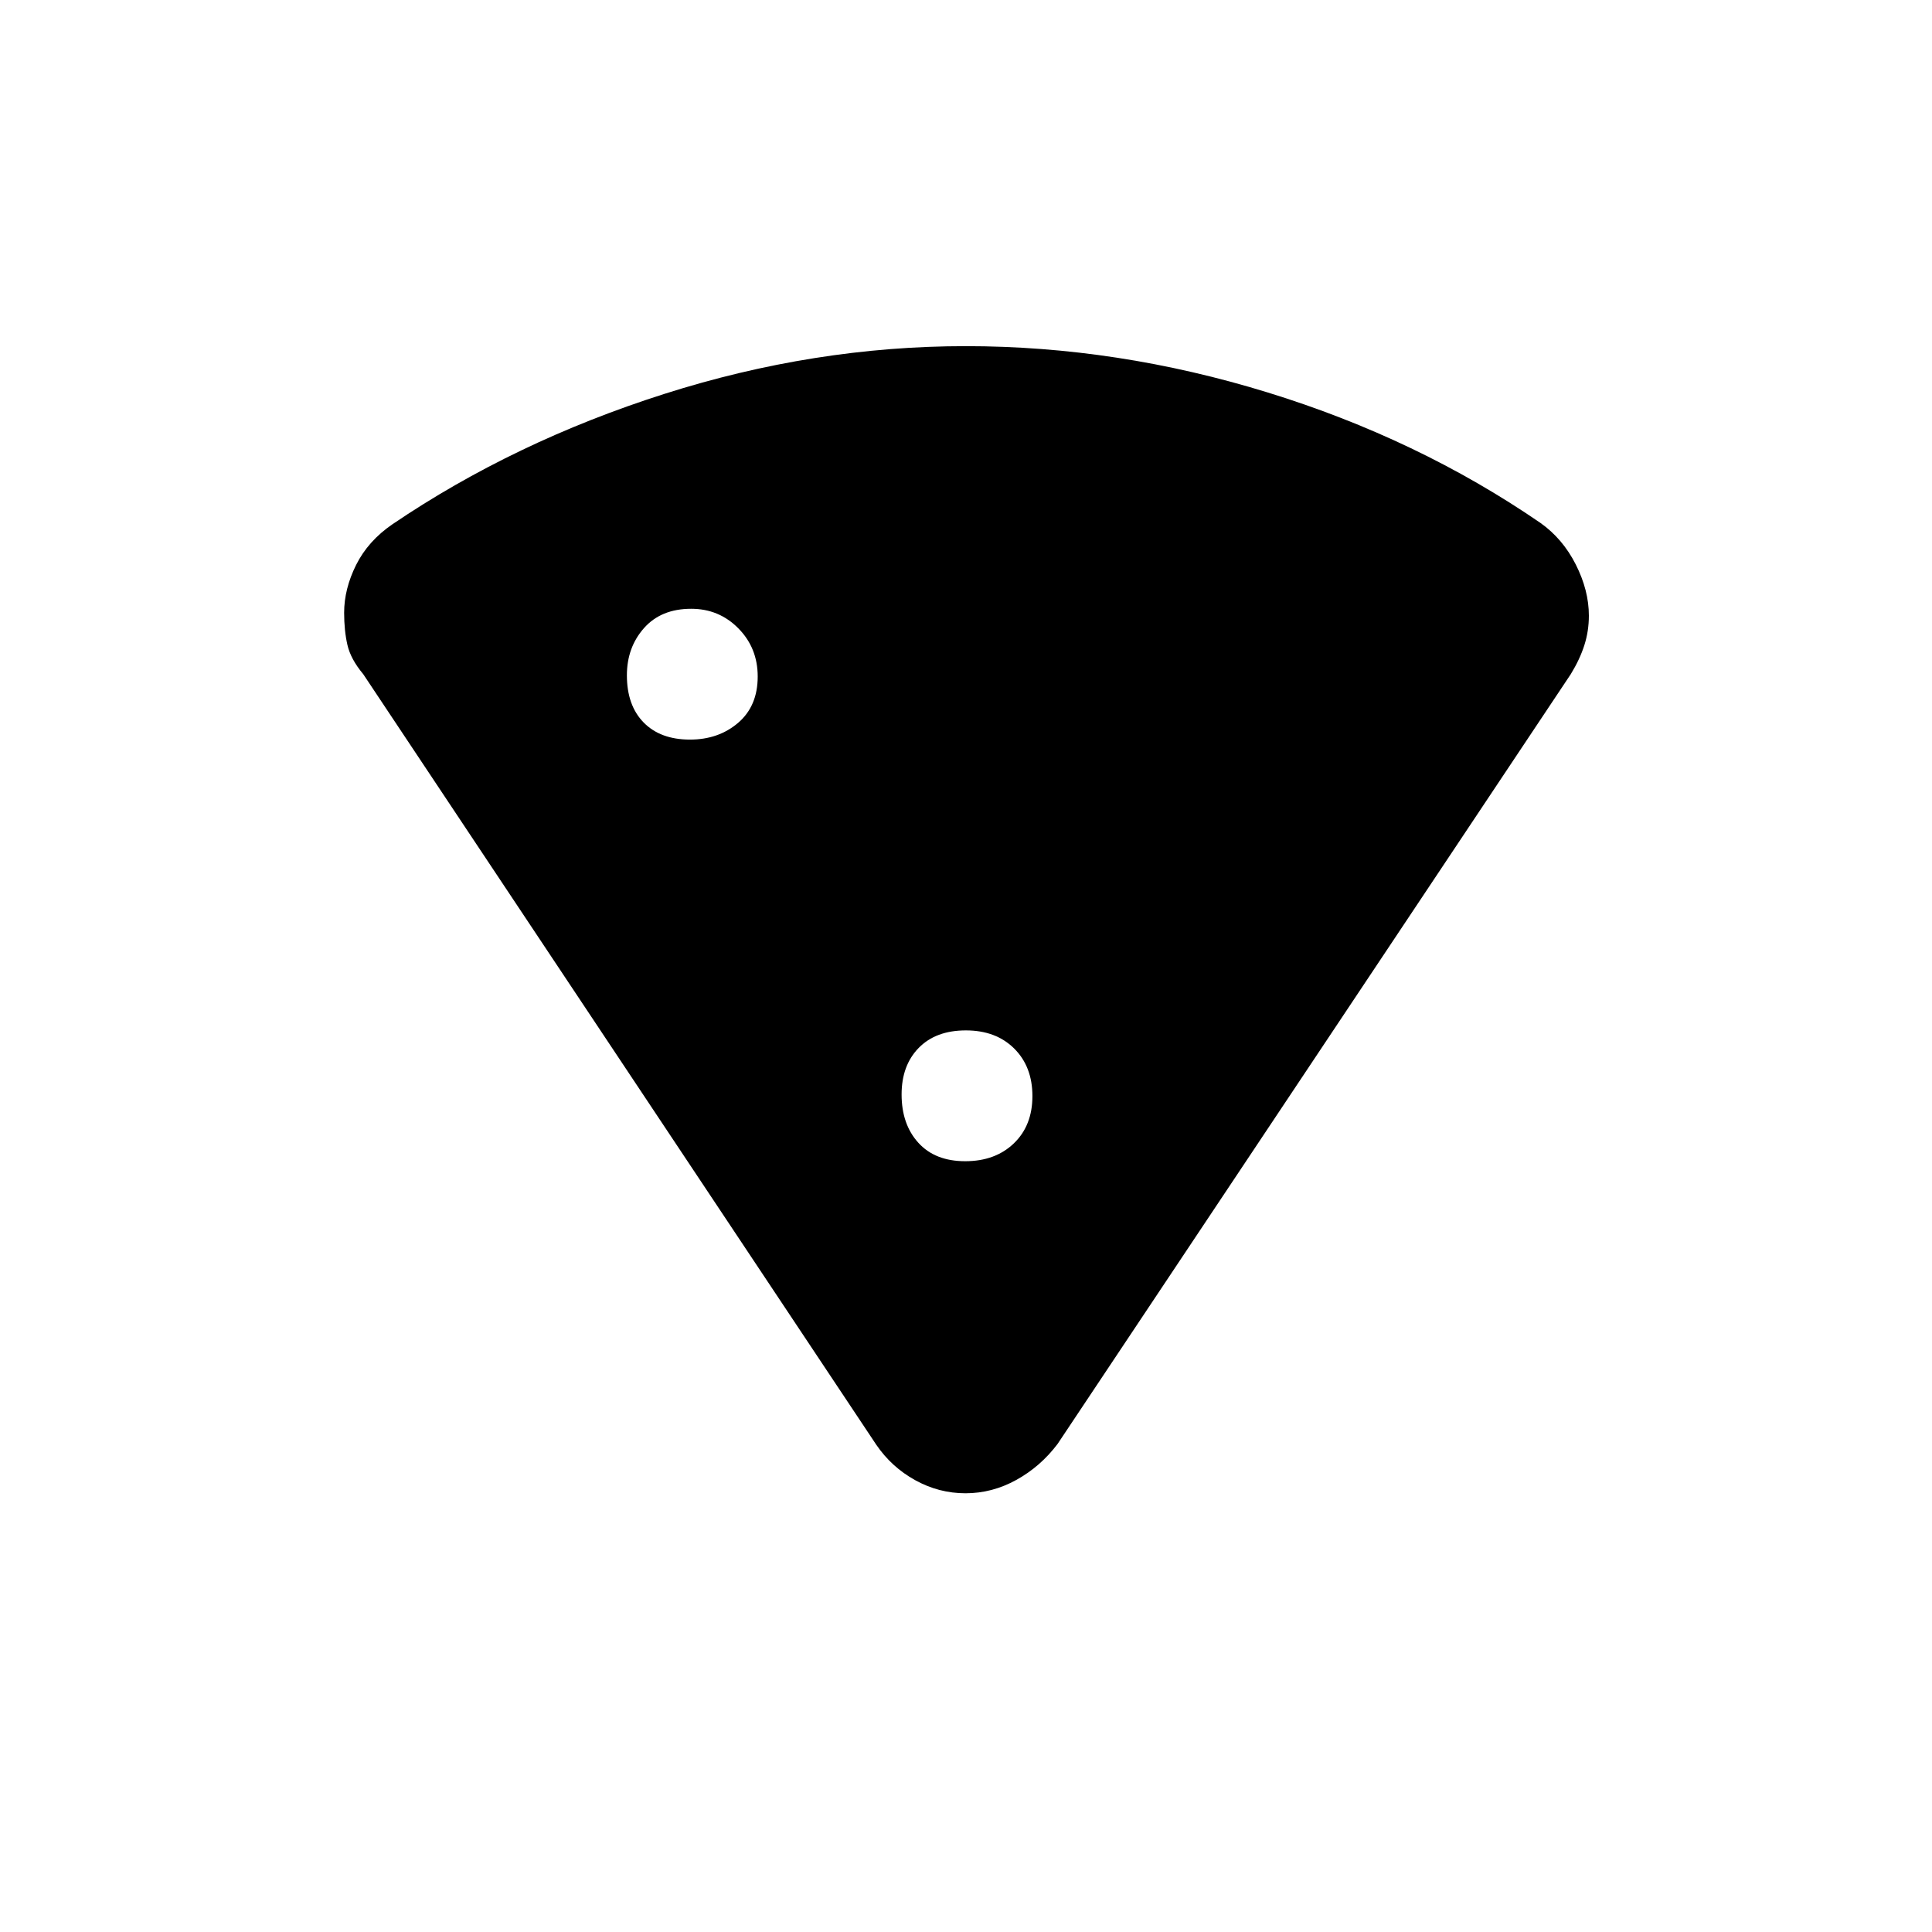 <svg xmlns="http://www.w3.org/2000/svg" height="48" viewBox="0 -960 960 960" width="48"><path d="M479.88-788q75.33 0 149.98 23 74.64 23 135.55 64.82 11.09 7.84 17.59 20.69 6.5 12.86 6.5 25.41 0 7.65-2.25 14.69-2.25 7.04-6.75 14.39l-255 382.5q-8.5 11.25-20.5 17.87-12 6.63-25.24 6.63-13.25 0-25-6.5Q443-231 435.4-242.14L180.5-625q-6.27-7.5-7.88-14.59-1.62-7.09-1.62-15.93 0-11.83 5.94-23.75T195-699.5q60.5-41 135.03-64.75Q404.55-788 479.88-788ZM342.84-592.5q14.19 0 23.92-8.32 9.74-8.33 9.74-23.02 0-14.19-9.6-23.92-9.6-9.74-23.46-9.74-14.94 0-23.44 9.6-8.5 9.6-8.5 23.46 0 14.94 8.32 23.44 8.33 8.5 23.02 8.5ZM479.59-383q14.94 0 24.17-8.85 9.24-8.86 9.24-23.5 0-14.65-9.06-23.65-9.06-9-24-9t-23.44 8.7q-8.5 8.7-8.5 23.12 0 14.85 8.32 24.01 8.33 9.17 23.27 9.17Z"/></svg>